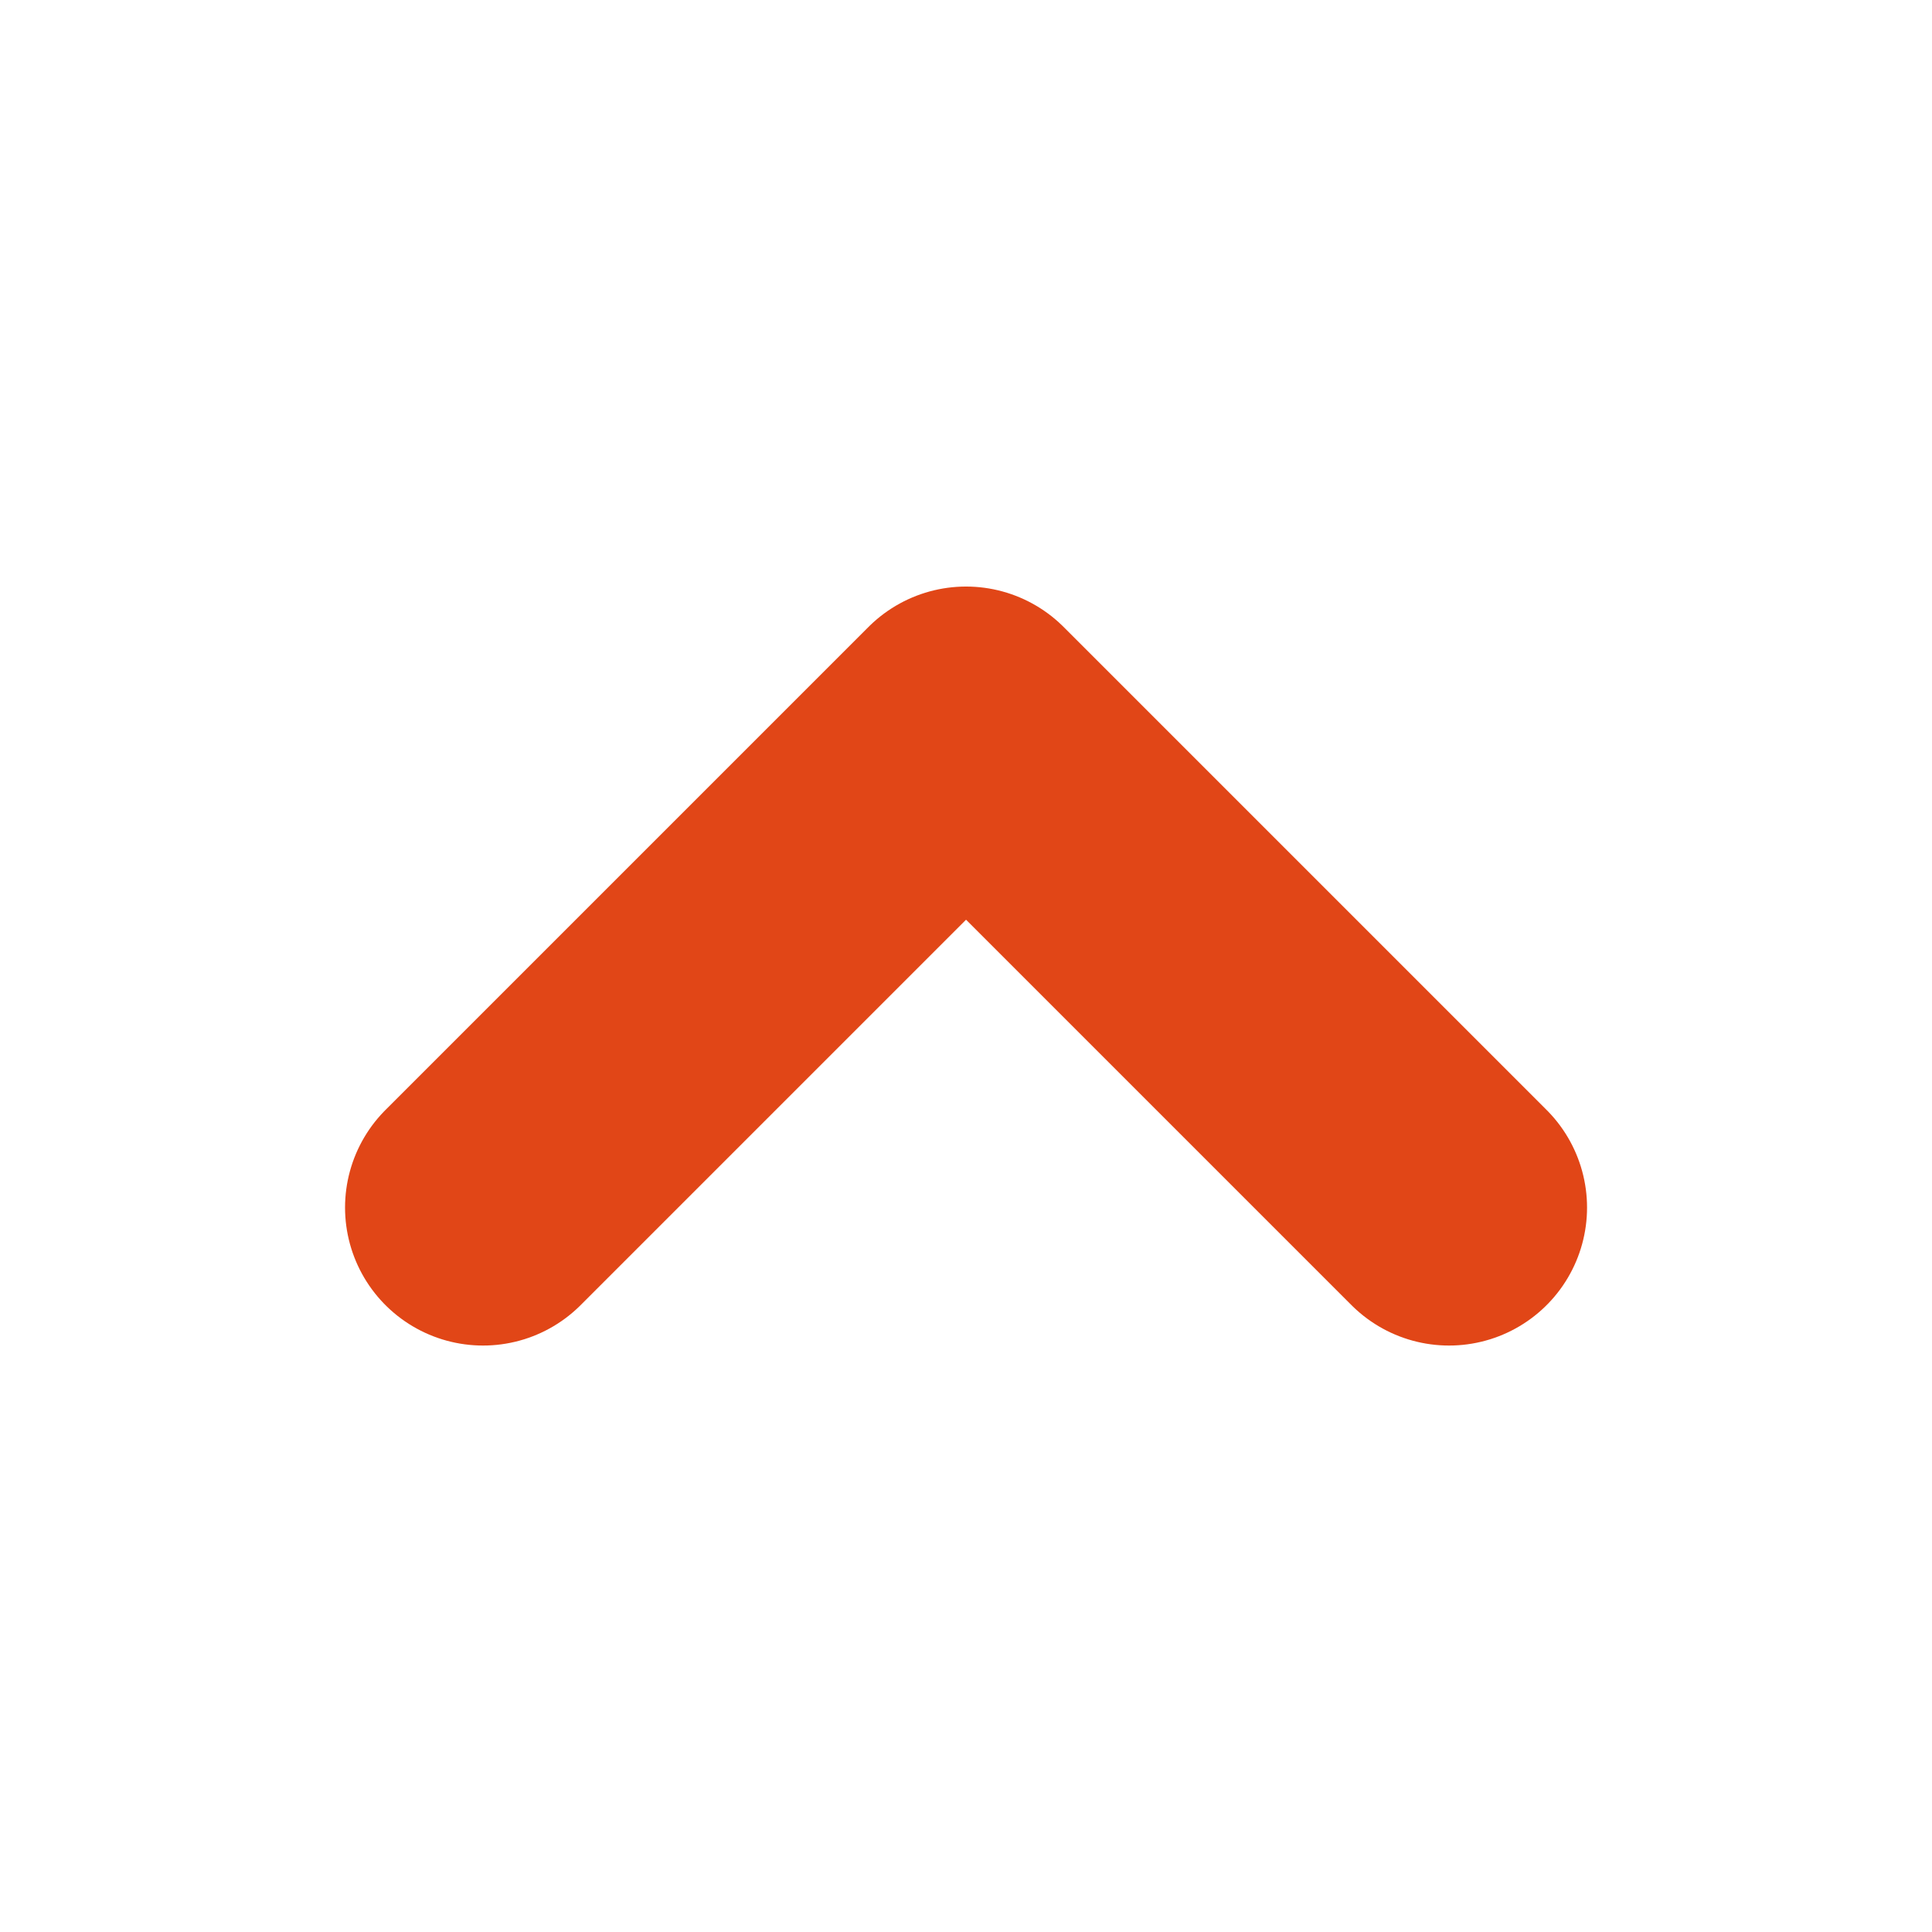 <svg width="84" height="84" viewBox="0 0 84 84" fill="none" xmlns="http://www.w3.org/2000/svg">
<path d="M63.002 52.502L42.002 31.502L21.002 52.502" stroke="#E14617" stroke-width="12" stroke-linecap="round" stroke-linejoin="round"/>
</svg>

